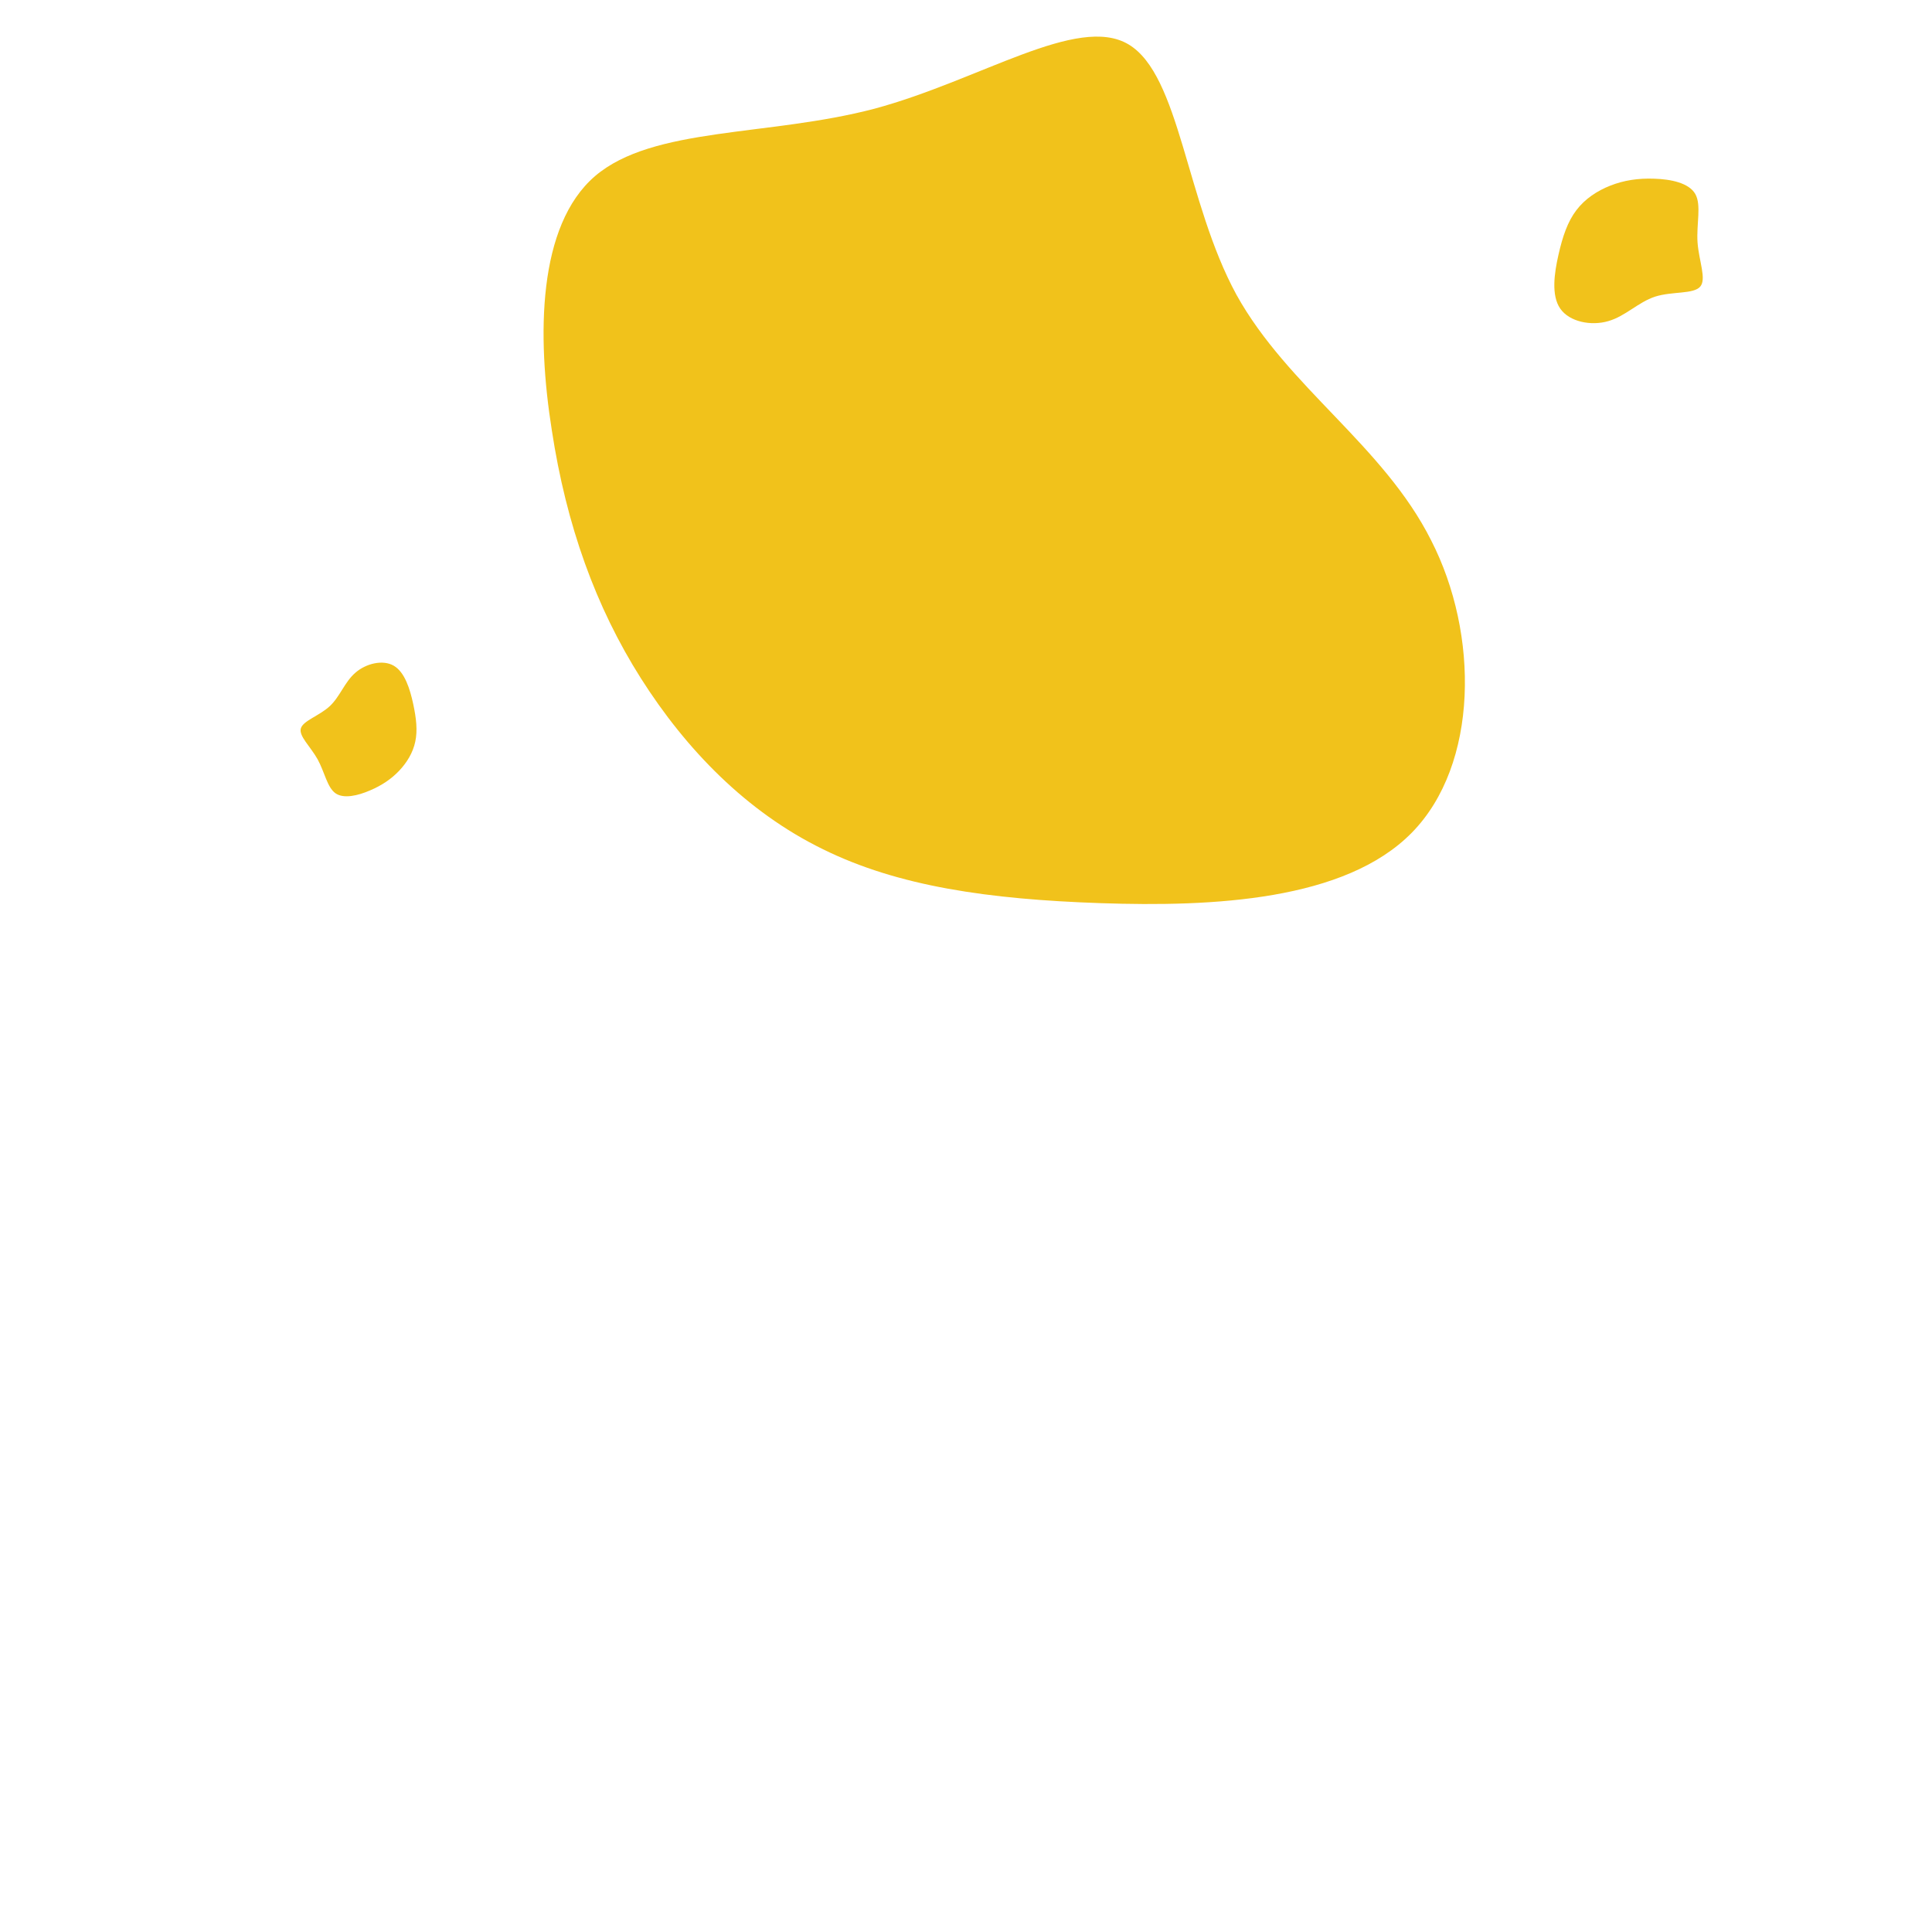 <svg xmlns="http://www.w3.org/2000/svg" xmlns:xlink="http://www.w3.org/1999/xlink" width="200" zoomAndPan="magnify" viewBox="0 0 150 150" height="200" preserveAspectRatio="xMidYMid meet" version="1.0"><defs><clipPath id="c099cefc54"><path d="M 42 2 L 114 2 L 114 71 L 42 71 Z M 42 2 " clip-rule="nonzero"/></clipPath><clipPath id="45eb4fe4b8"><path d="M 10.254 -1.742 L 113.418 -28.188 L 139.863 74.977 L 36.699 101.422 Z M 10.254 -1.742 " clip-rule="nonzero"/></clipPath><clipPath id="95c617b37b"><path d="M 10.254 -1.742 L 113.418 -28.188 L 139.863 74.977 L 36.699 101.422 Z M 10.254 -1.742 " clip-rule="nonzero"/></clipPath><clipPath id="acf0514653"><path d="M 10.254 -1.742 L 113.418 -28.188 L 139.863 74.977 L 36.699 101.422 Z M 10.254 -1.742 " clip-rule="nonzero"/></clipPath><clipPath id="059100fb93"><path d="M 23 51 L 33 51 L 33 62 L 23 62 Z M 23 51 " clip-rule="nonzero"/></clipPath><clipPath id="c1f65d3e45"><path d="M 25.227 66.758 L 18.41 54.242 L 30.922 47.426 L 37.738 59.938 Z M 25.227 66.758 " clip-rule="nonzero"/></clipPath><clipPath id="6cf0e8580f"><path d="M 25.227 66.758 L 18.41 54.242 L 30.922 47.426 L 37.738 59.938 Z M 25.227 66.758 " clip-rule="nonzero"/></clipPath><clipPath id="b5791603d8"><path d="M 25.227 66.758 L 18.41 54.242 L 30.922 47.426 L 37.738 59.938 Z M 25.227 66.758 " clip-rule="nonzero"/></clipPath><clipPath id="c15ecb253a"><path d="M 120 13 L 133 13 L 133 26 L 120 26 Z M 120 13 " clip-rule="nonzero"/></clipPath><clipPath id="662698c550"><path d="M 135.324 9.586 L 136.426 27.551 L 118.461 28.652 L 117.355 10.688 Z M 135.324 9.586 " clip-rule="nonzero"/></clipPath><clipPath id="242a981e25"><path d="M 135.324 9.586 L 136.426 27.551 L 118.461 28.652 L 117.355 10.688 Z M 135.324 9.586 " clip-rule="nonzero"/></clipPath><clipPath id="9e5823bce0"><path d="M 135.324 9.586 L 136.426 27.551 L 118.461 28.652 L 117.355 10.688 Z M 135.324 9.586 " clip-rule="nonzero"/></clipPath></defs><g clip-path="url(#c099cefc54)"><g clip-path="url(#45eb4fe4b8)"><g clip-path="url(#95c617b37b)"><g clip-path="url(#acf0514653)"><path fill="#f1c21b" d="M 87.609 3.441 C 91.625 5.82 92.059 15.66 96.004 22.895 C 99.984 30.062 107.41 34.59 111.109 41.945 C 114.848 49.23 114.805 59.355 109.617 64.645 C 104.434 69.934 94.168 70.418 85.461 70.121 C 76.754 69.824 69.734 68.82 63.879 65.926 C 57.973 63.039 53.27 58.199 49.762 52.668 C 46.254 47.133 43.969 40.793 42.84 33.387 C 41.676 26.047 41.738 17.508 46.199 13.672 C 50.707 9.82 59.652 10.609 67.891 8.441 C 76.117 6.223 83.656 1.102 87.609 3.441 Z M 87.609 3.441 " fill-opacity="1" fill-rule="nonzero"/></g></g></g></g><g clip-path="url(#059100fb93)"><g clip-path="url(#c1f65d3e45)"><g clip-path="url(#6cf0e8580f)"><g clip-path="url(#b5791603d8)"><path fill="#f1c21b" d="M 23.359 56.551 C 23.535 55.953 24.797 55.574 25.605 54.824 C 26.406 54.074 26.75 52.961 27.582 52.238 C 28.402 51.516 29.719 51.188 30.574 51.688 C 31.43 52.188 31.832 53.504 32.078 54.641 C 32.324 55.781 32.426 56.723 32.242 57.578 C 32.062 58.441 31.59 59.207 30.988 59.844 C 30.383 60.48 29.637 60.988 28.711 61.375 C 27.797 61.77 26.688 62.039 26.047 61.59 C 25.398 61.129 25.207 59.945 24.656 58.945 C 24.098 57.953 23.184 57.141 23.359 56.551 Z M 23.359 56.551 " fill-opacity="1" fill-rule="nonzero"/></g></g></g></g><g clip-path="url(#c15ecb253a)"><g clip-path="url(#662698c550)"><g clip-path="url(#242a981e25)"><g clip-path="url(#9e5823bce0)"><path fill="#f1c21b" d="M 132 22.258 C 131.477 22.852 129.828 22.609 128.5 23.031 C 127.184 23.465 126.195 24.555 124.859 24.934 C 123.531 25.32 121.852 24.992 121.137 23.961 C 120.426 22.934 120.672 21.215 121 19.777 C 121.324 18.344 121.715 17.207 122.383 16.328 C 123.051 15.441 124.004 14.812 125.031 14.41 C 126.062 14.004 127.188 13.824 128.453 13.875 C 129.711 13.914 131.125 14.195 131.621 15.059 C 132.113 15.93 131.699 17.391 131.797 18.828 C 131.902 20.262 132.512 21.676 132 22.258 Z M 132 22.258 " fill-opacity="1" fill-rule="nonzero"/></g></g></g></g></svg>